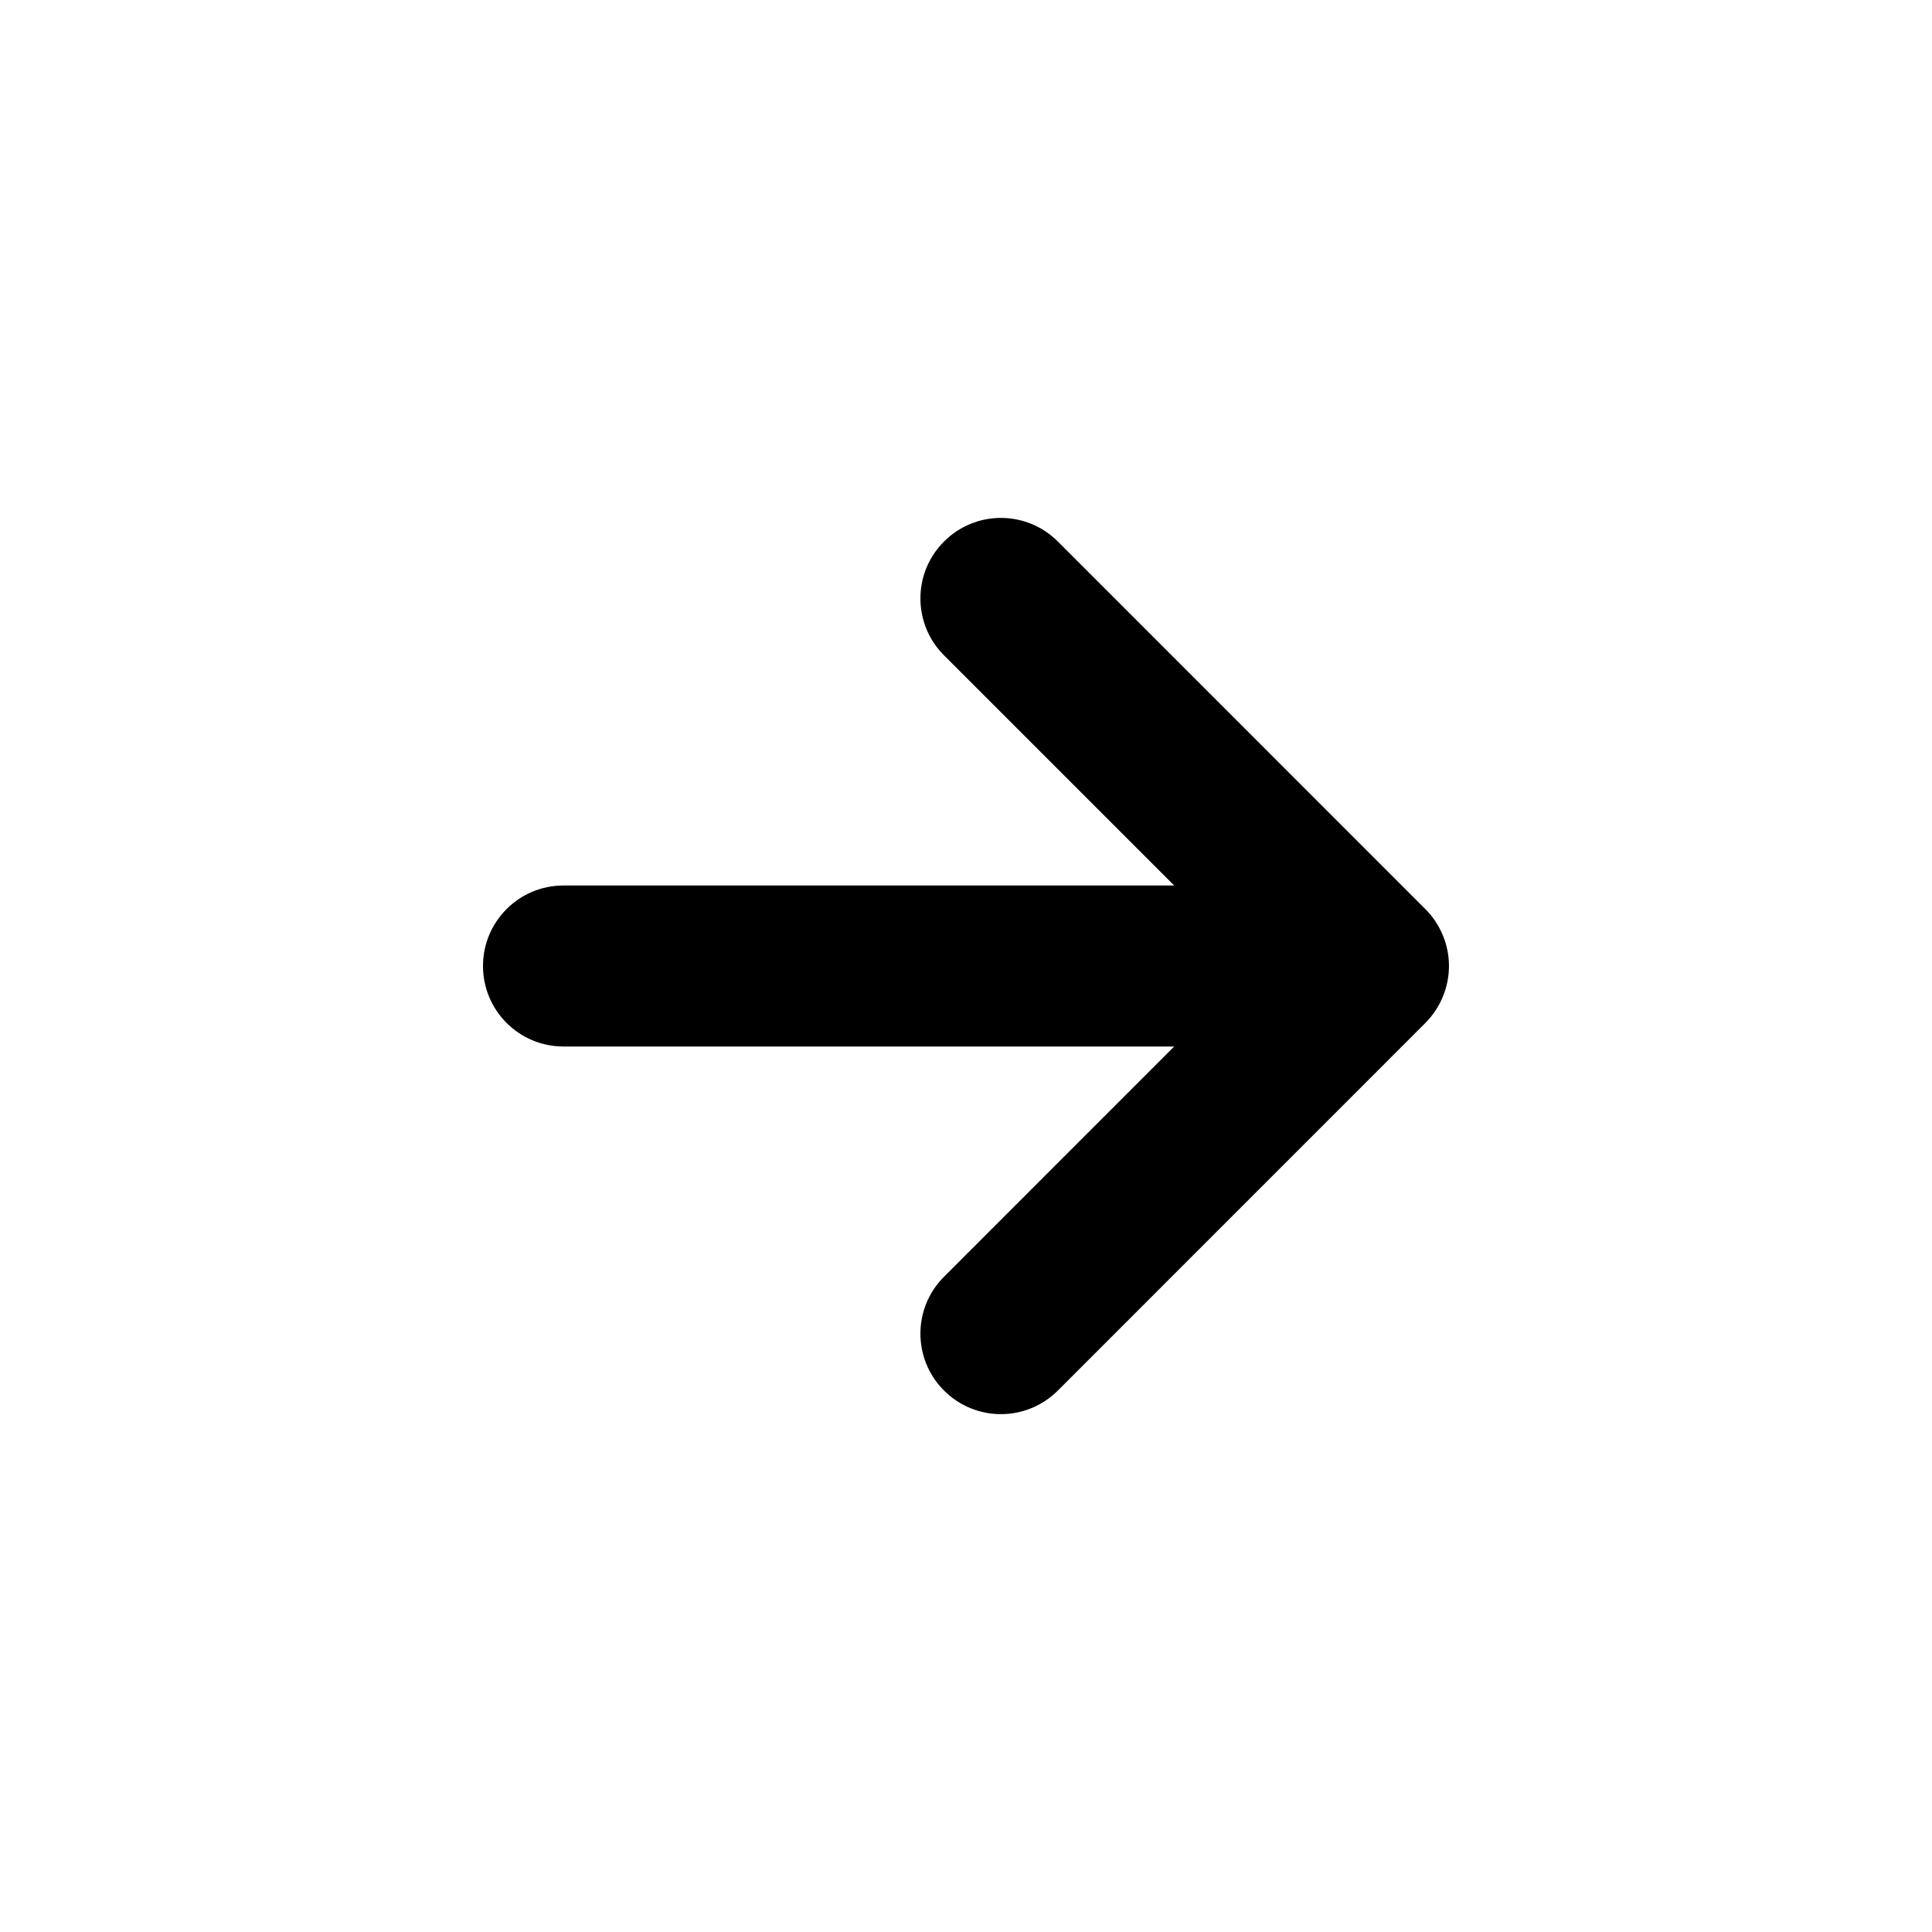 <svg width="24" height="24" viewBox="0 0 24 24" xmlns="http://www.w3.org/2000/svg">
<path fill-rule="evenodd" clip-rule="evenodd" d="M17.923 12.382C18.025 12.138 18.025 11.862 17.923 11.618C17.872 11.495 17.799 11.385 17.706 11.293L13.141 6.727C12.75 6.336 12.117 6.336 11.727 6.727C11.336 7.117 11.336 7.75 11.727 8.141L14.586 11H7C6.447 11 6 11.448 6 12C6 12.552 6.447 13 7 13H14.586L11.727 15.86C11.336 16.25 11.336 16.883 11.727 17.274C11.922 17.469 12.178 17.567 12.434 17.567C12.69 17.567 12.945 17.469 13.141 17.274L17.706 12.708C17.799 12.615 17.872 12.505 17.923 12.382Z"/>
</svg>